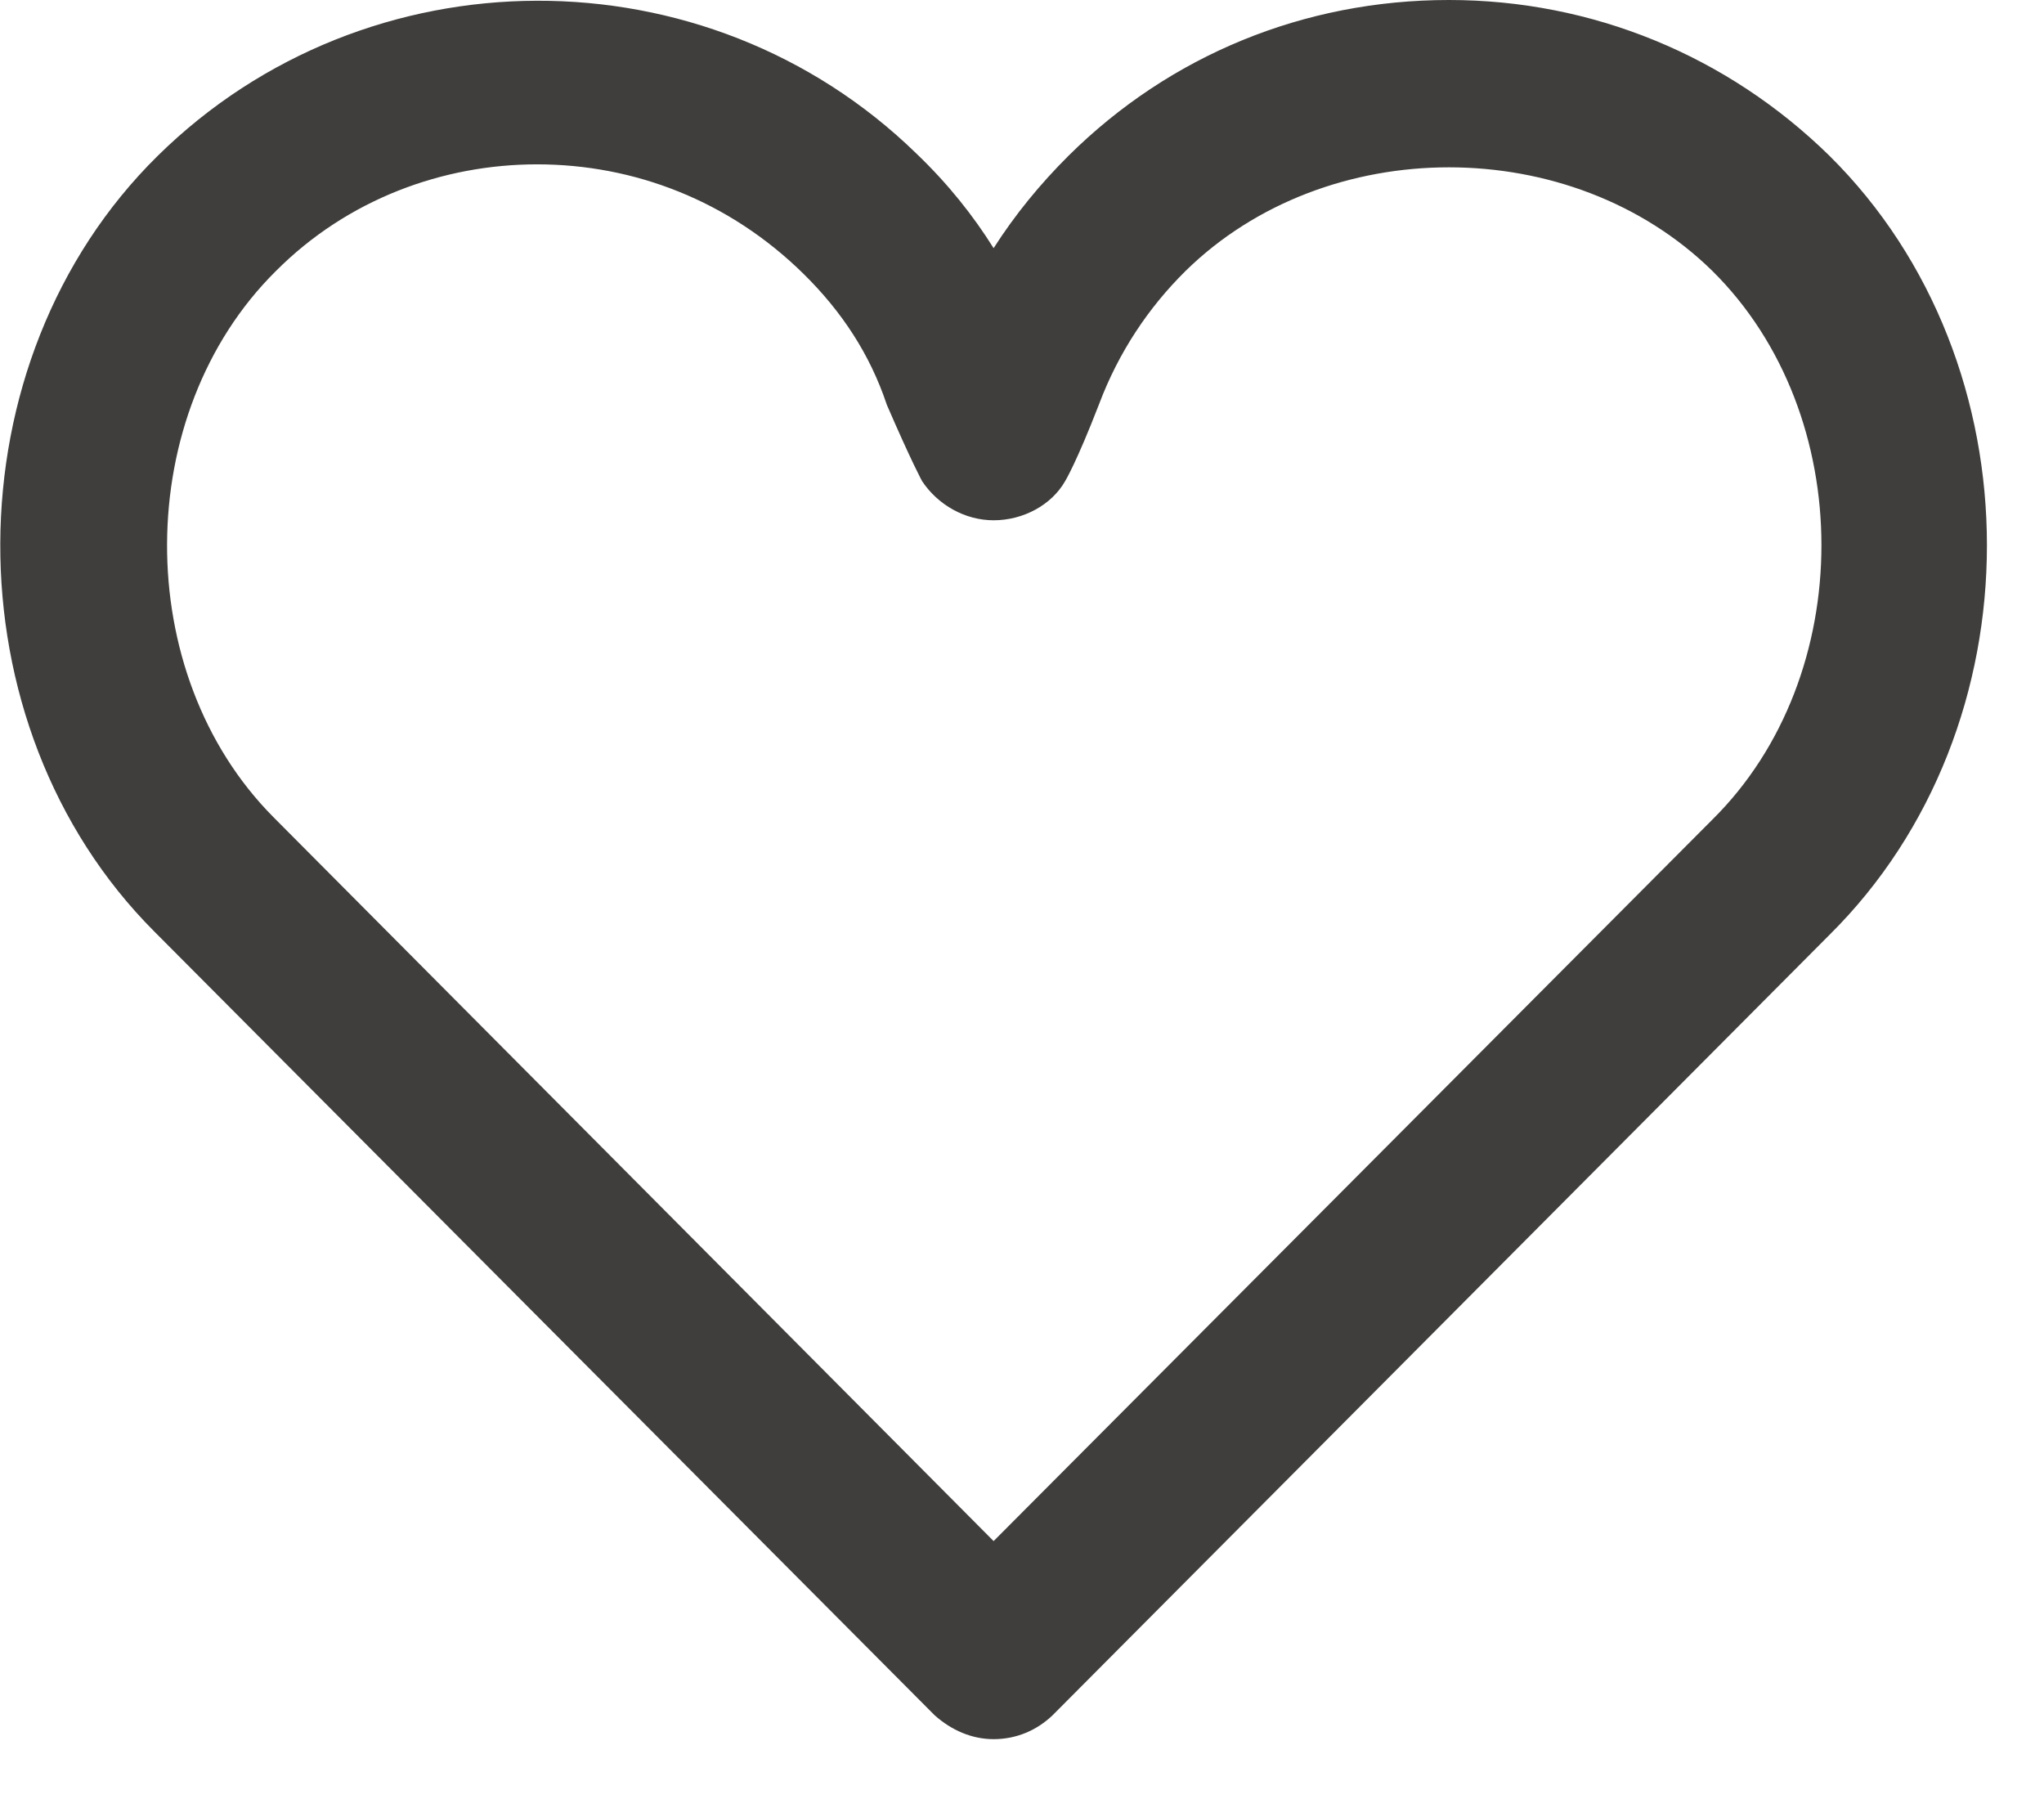 <?xml version="1.0" encoding="UTF-8" standalone="no"?>
<!DOCTYPE svg PUBLIC "-//W3C//DTD SVG 1.1//EN" "http://www.w3.org/Graphics/SVG/1.1/DTD/svg11.dtd">
<svg width="100%" height="100%" viewBox="0 0 18 16" version="1.1" xmlns="http://www.w3.org/2000/svg" xmlns:xlink="http://www.w3.org/1999/xlink" xml:space="preserve" xmlns:serif="http://www.serif.com/" style="fill-rule:evenodd;clip-rule:evenodd;stroke-linejoin:round;stroke-miterlimit:2;">
    <g transform="matrix(1,0,0,1,-1125.25,-32.708)">
        <path d="M1134,48.021C1133.81,48.021 1133.63,47.944 1133.48,47.81L1126.61,40.911C1124.79,39.09 1124.8,35.89 1126.64,34.079C1128.48,32.268 1131.47,32.258 1133.32,34.06C1133.6,34.328 1133.82,34.606 1134,34.893C1134.19,34.596 1134.41,34.328 1134.66,34.079C1135.55,33.197 1136.73,32.708 1138.01,32.708C1139.27,32.708 1140.46,33.197 1141.36,34.079C1143.21,35.909 1143.21,39.109 1141.36,40.94L1134.52,47.81C1134.38,47.944 1134.2,48.021 1134,48.021ZM1129.98,34.155C1129.15,34.155 1128.31,34.462 1127.68,35.094C1126.41,36.35 1126.4,38.64 1127.66,39.905L1134,46.277L1140.33,39.924C1141.61,38.659 1141.61,36.359 1140.33,35.094C1139.09,33.877 1136.93,33.877 1135.69,35.094C1135.36,35.42 1135.1,35.813 1134.93,36.263C1134.73,36.781 1134.63,36.944 1134.63,36.944C1134.51,37.155 1134.26,37.289 1134,37.289C1133.75,37.289 1133.51,37.155 1133.37,36.944C1133.37,36.944 1133.28,36.781 1133.06,36.273C1132.91,35.823 1132.66,35.449 1132.33,35.123C1131.67,34.472 1130.83,34.155 1129.98,34.155Z" style="fill:rgb(63,62,60);fill-rule:nonzero;"/>
    </g>
</svg>
